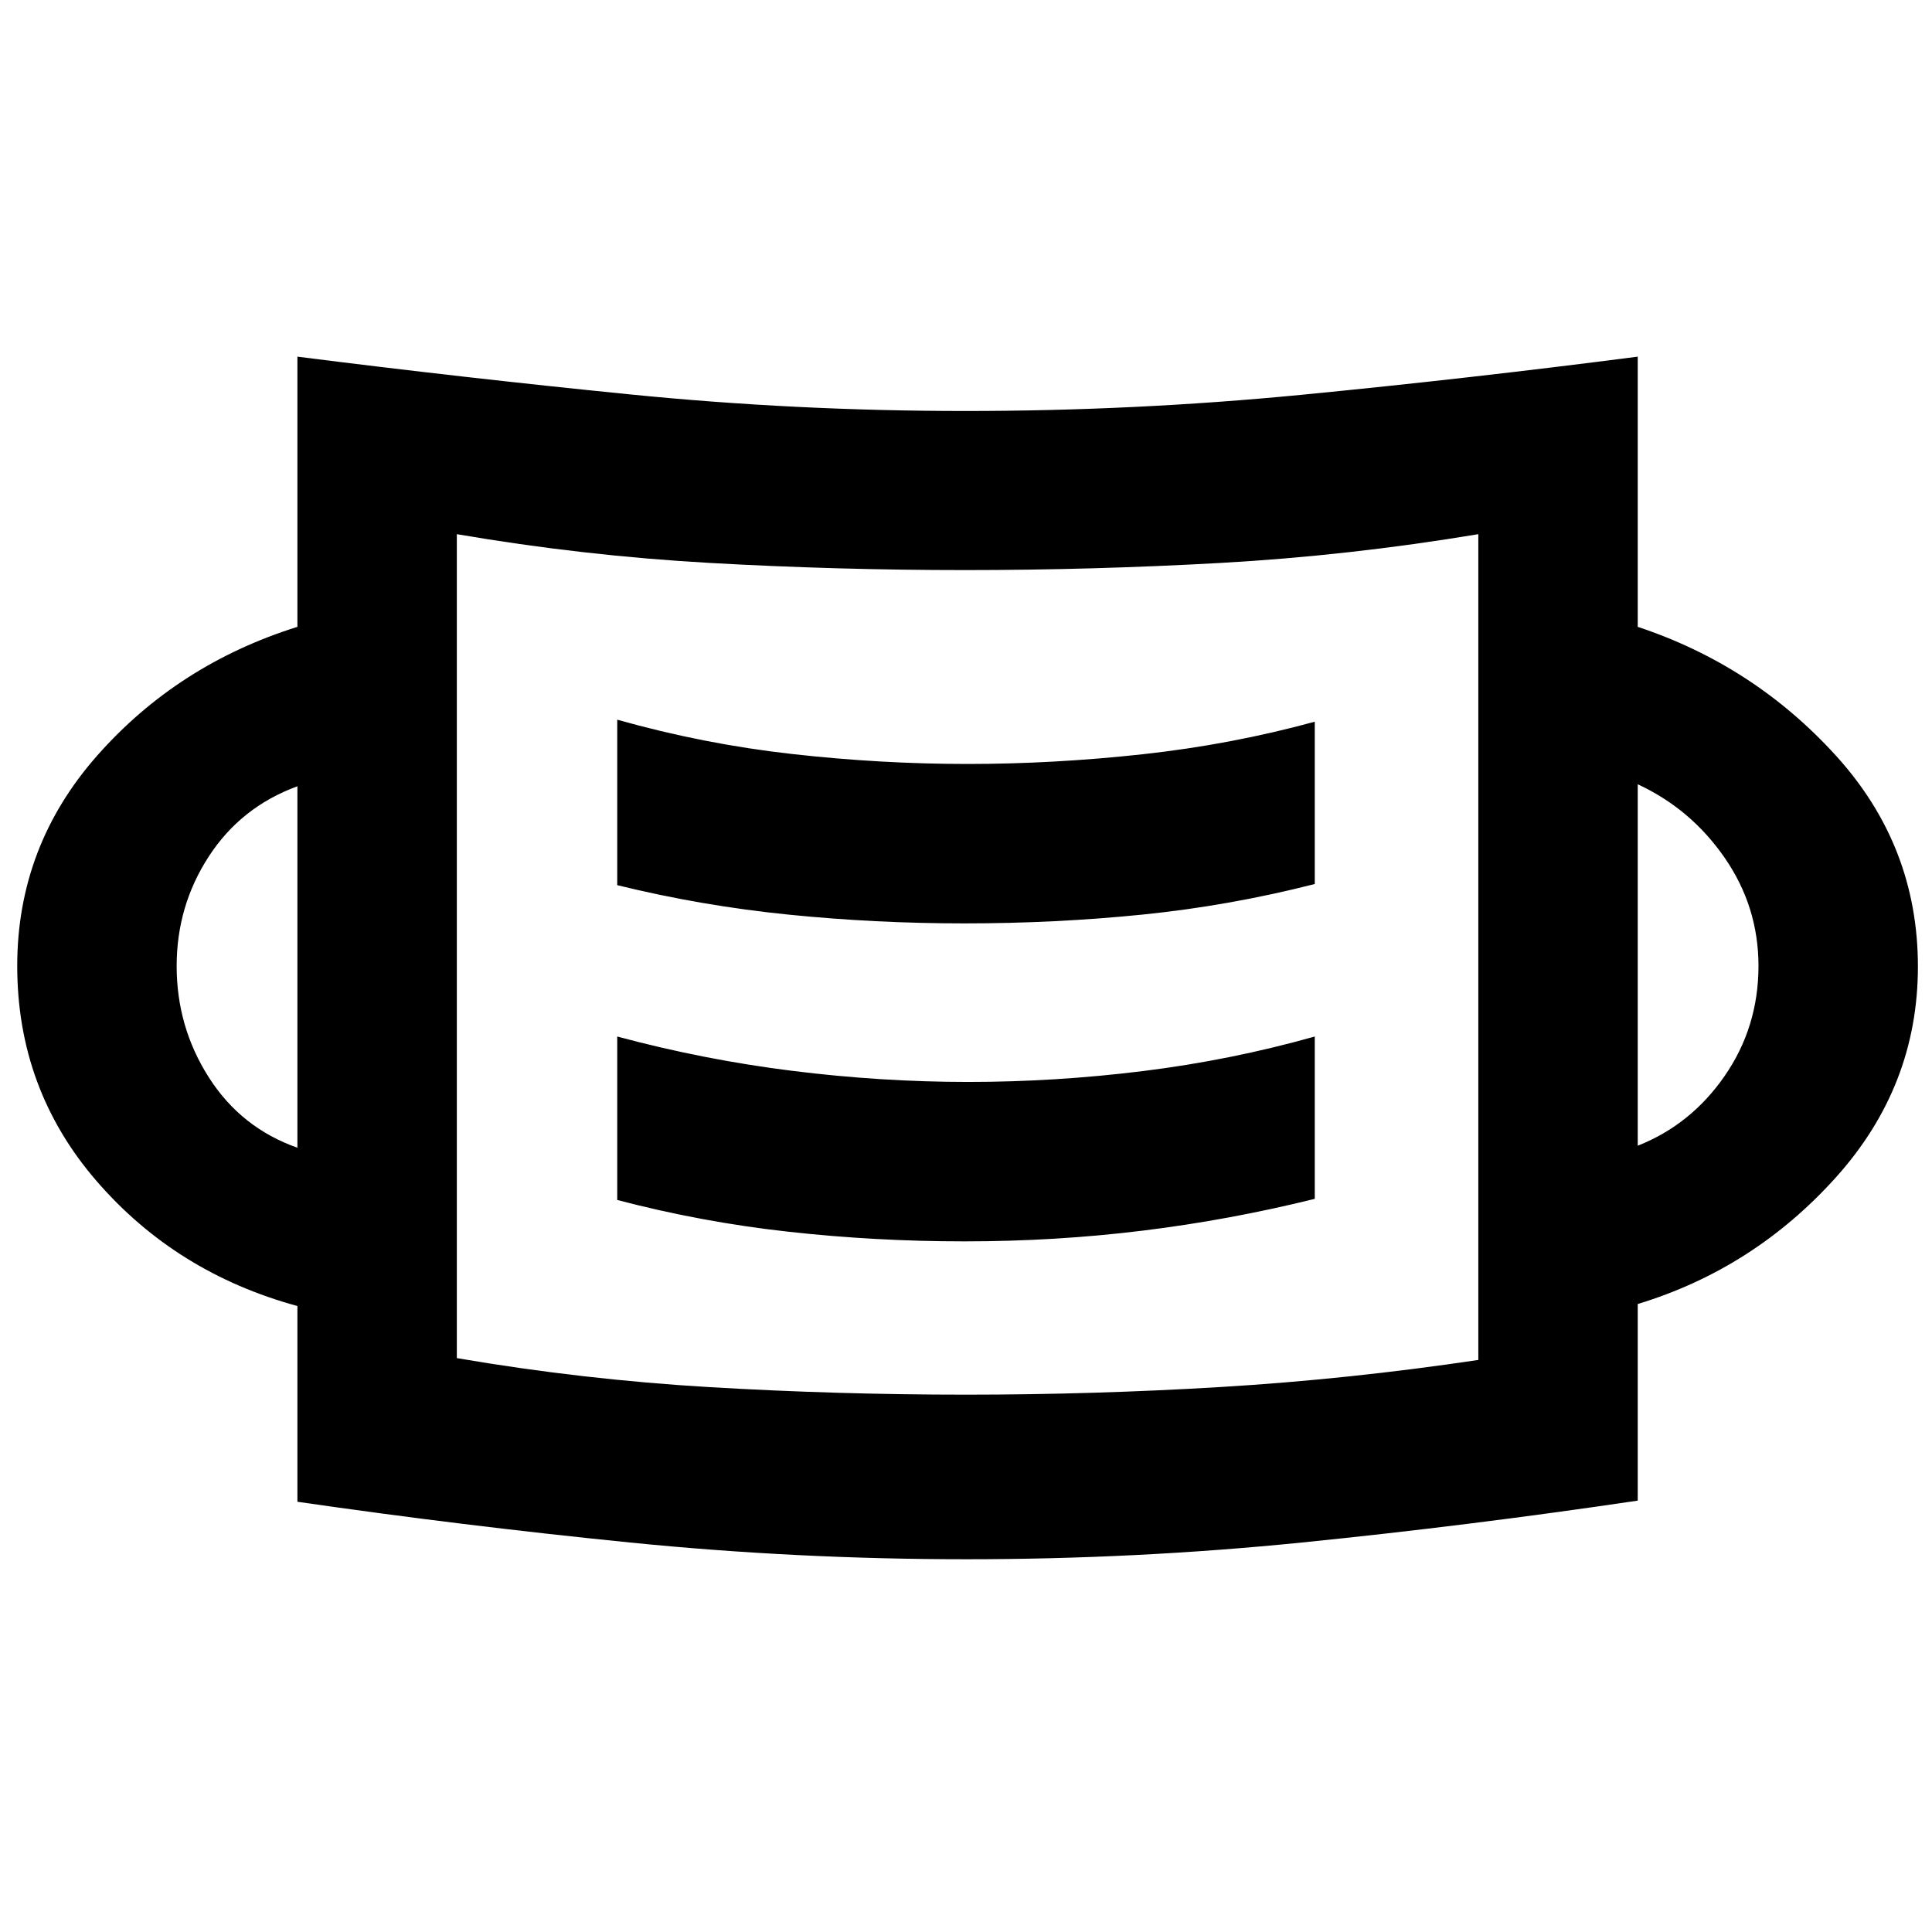 <svg xmlns="http://www.w3.org/2000/svg" height="48" viewBox="0 -960 960 960" width="48"><path d="M480.12-185.22q-84.25 0-167.13-8.32-82.88-8.33-165.21-20.24v-97.26q-60.26-16.44-99.74-62.05Q8.56-418.71 8.56-480q0-59.7 39.98-104.83 39.98-45.13 99.24-63.69v-134.26q82.13 10.43 164.82 18.71 82.68 8.29 167.03 8.29 84.17 0 167.02-8.04 82.86-8.05 167.13-18.96v134.26q57.7 19.13 98.46 63.97Q953-539.72 953-479.72q0 59.42-40.76 104.76-40.76 45.35-98.46 62.92v97.69q-84.27 12.48-166.84 20.81-82.57 8.32-166.82 8.32Zm-.15-81.78q63.46 0 126.75-3.81 63.28-3.81 127.85-13.44v-410.32q-64.57 10.74-128.1 14.29-63.54 3.55-127 3.55-63.75 0-126.75-3.55T227-694.57v409.41q62.72 10.73 125.97 14.44 63.25 3.72 127 3.72Zm-.76-76.17q45.19 0 88.42-5.31 43.23-5.3 85.67-15.82v-80.66q-41.66 11.75-85.29 17.16-43.64 5.41-86.86 5.41-43.23 0-87.34-5.5-44.11-5.5-87.11-17.07v81.22q41.87 11 85.09 15.78 43.22 4.79 87.42 4.79ZM147.78-389.7v-179.6q-28 10.23-44 34.82-16 24.58-16 54.51 0 30.28 16 55.34 16 25.06 44 34.93Zm666-1q26.44-10.43 43.22-34.7 16.78-24.27 16.78-54.64 0-29.39-16.78-53.7-16.78-24.3-43.22-36.56v179.6Zm-334.6-110.47q45.22 0 88.45-4.37 43.23-4.37 85.67-15.2v-80.65q-41.46 11.36-85.58 16.18-44.13 4.82-87.02 4.82-43.07 0-87.04-4.94-43.96-4.93-86.96-17.06v82.22q41.76 10.26 85.01 14.63 43.24 4.37 87.47 4.37ZM227-285v-409.57V-285Z"/></svg>